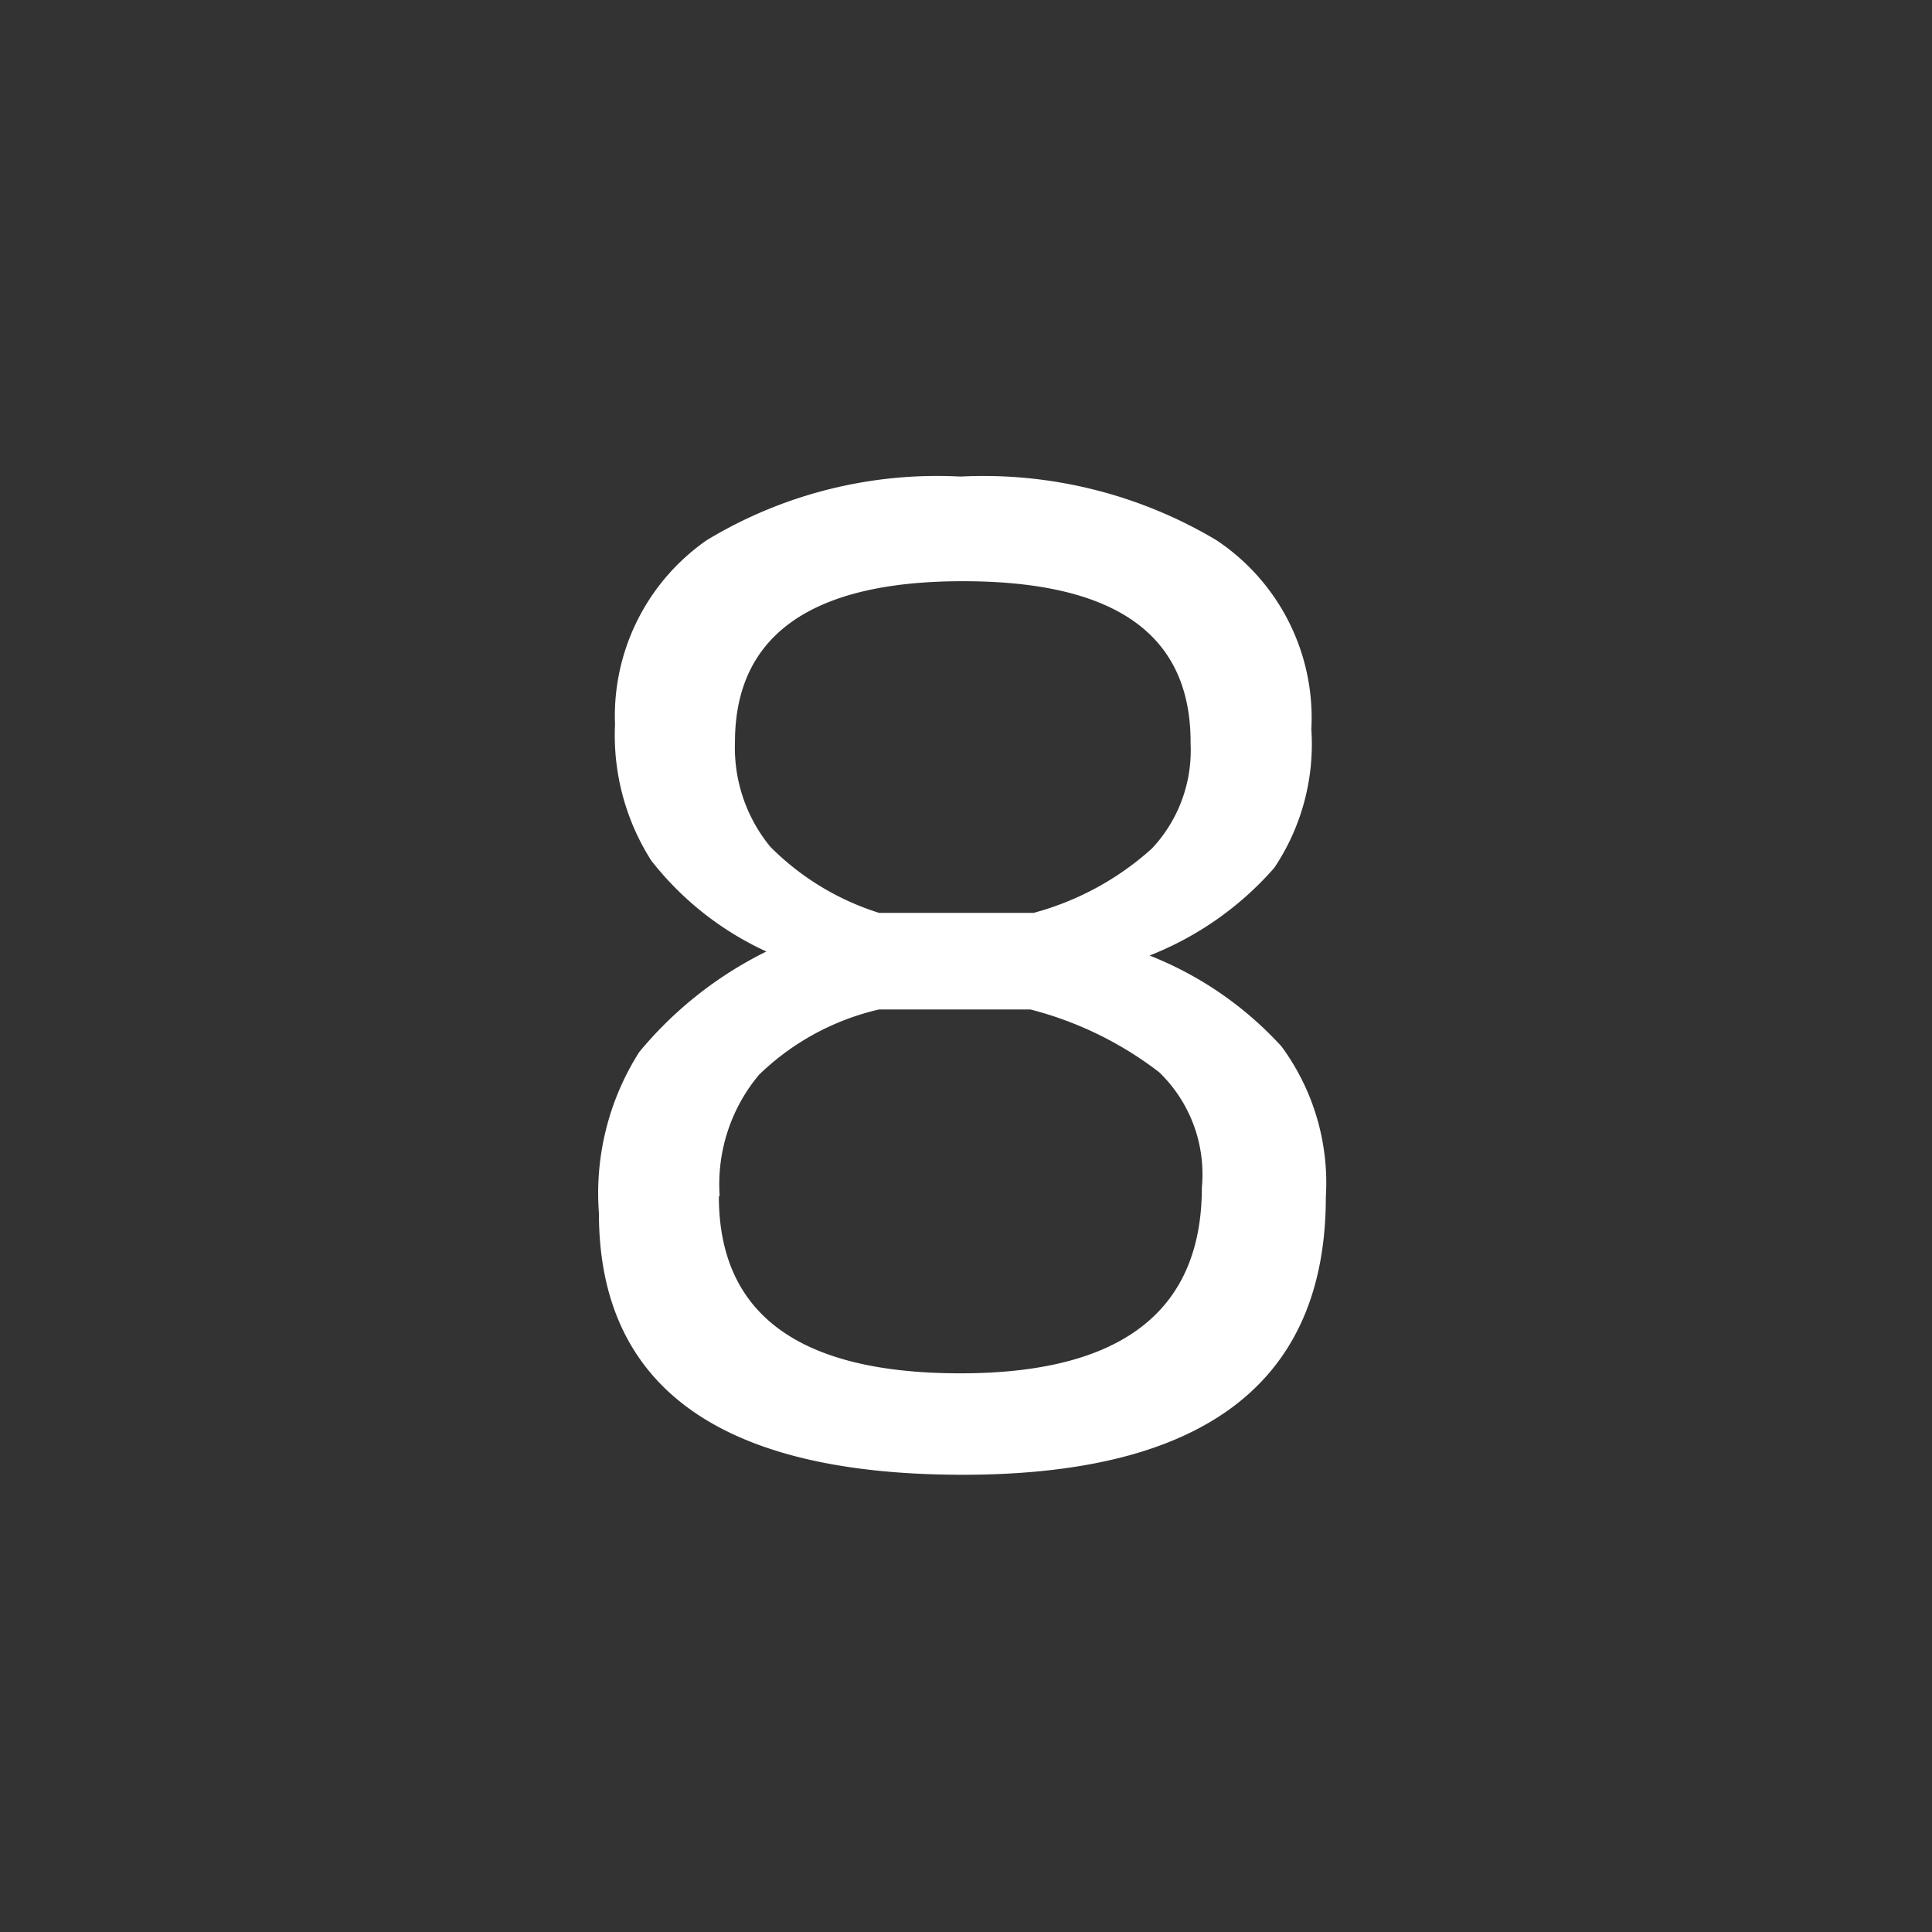 <svg id="Layer_1" data-name="Layer 1" xmlns="http://www.w3.org/2000/svg" viewBox="0 0 24 24"><rect x="0" y="0" width="24" height="24" fill="#333333" stroke="none"/><defs><style>.cls-1{fill:none;}.cls-2{fill:#fff;}</style></defs><g id="classic_ArrowDown"><g id="Group_170126" data-name="Group 170126"><rect id="Rectangle_626097" data-name="Rectangle 626097" class="cls-1" x="2.88" y="2.88" width="18.24" height="18.24"/><path id="Path_75967" data-name="Path 75967" class="cls-2" d="M8.78,6.71a5.53,5.53,0,0,1,3.15-.79,5.65,5.65,0,0,1,3.18.79,2.65,2.65,0,0,1,1.18,2.35,2.76,2.76,0,0,1-.46,1.72,4,4,0,0,1-1.55,1.09A4.4,4.4,0,0,1,15.92,13a2.86,2.86,0,0,1,.55,1.87c0,2.3-1.51,3.45-4.51,3.45s-4.52-1.08-4.52-3.25a3.27,3.27,0,0,1,.5-2,4.81,4.81,0,0,1,1.58-1.25,3.85,3.85,0,0,1-1.43-1.13A2.9,2.9,0,0,1,7.64,9,2.66,2.66,0,0,1,8.78,6.71Zm.15,8.15c0,1.47,1,2.2,3,2.2s3-.77,3-2.31a1.76,1.76,0,0,0-.53-1.43,4.42,4.42,0,0,0-1.6-.78H10.92a3.16,3.16,0,0,0-1.49.81,2.12,2.12,0,0,0-.49,1.51Zm5.86-5.64c0-1.35-.95-2-2.83-2s-2.83.67-2.83,2a1.94,1.94,0,0,0,.44,1.3,3.3,3.3,0,0,0,1.35.82h1.92a3.58,3.58,0,0,0,1.47-.8,1.78,1.78,0,0,0,.48-1.3Z"/></g></g></svg>